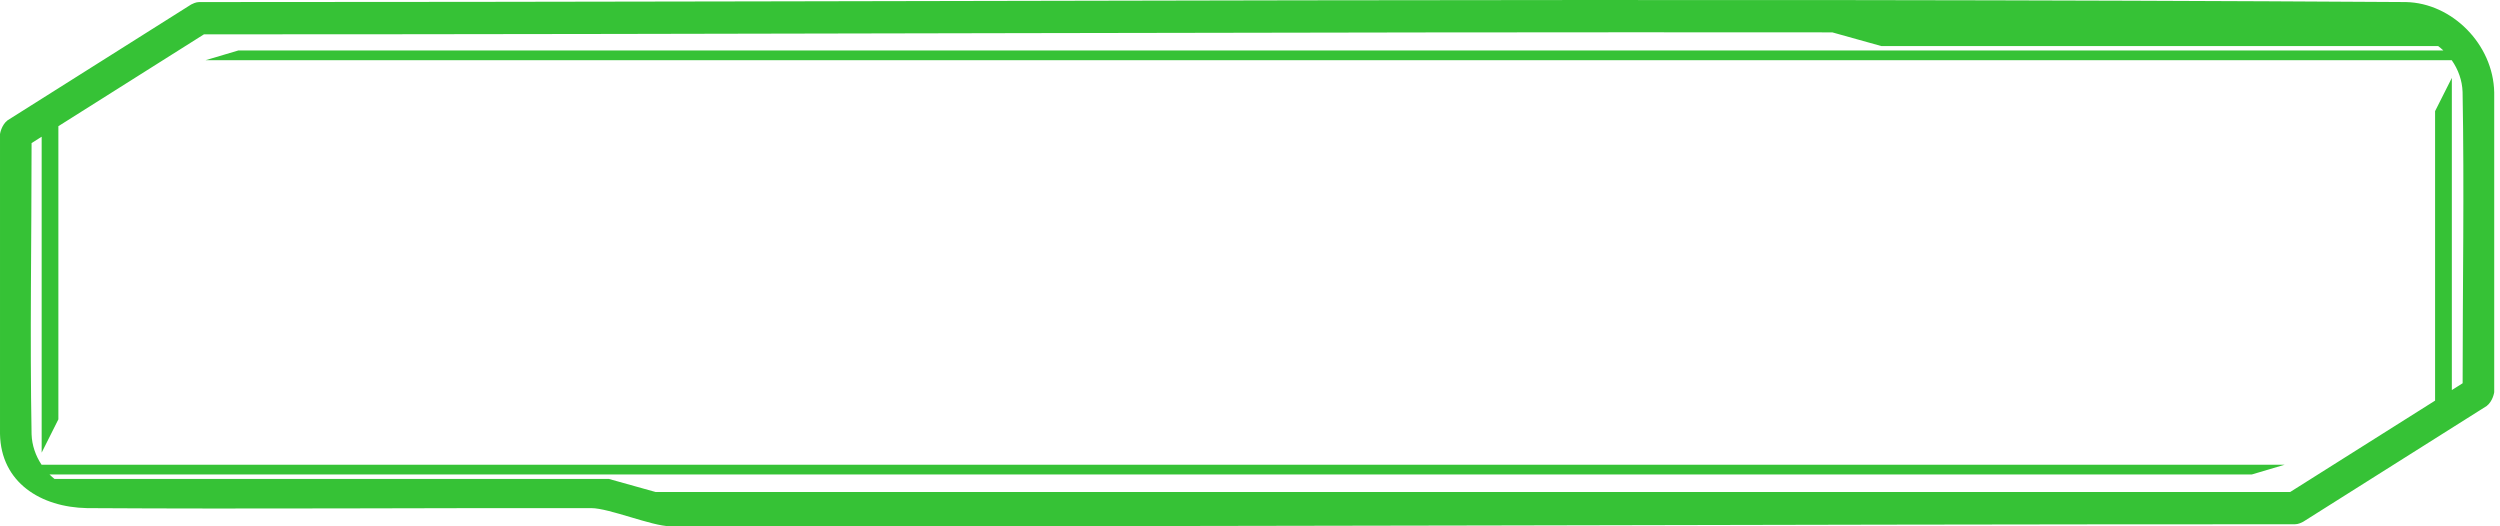 <svg clip-rule="evenodd" fill-rule="evenodd" stroke-linejoin="round" stroke-miterlimit="1.414" viewBox="0 0 57 12" xmlns="http://www.w3.org/2000/svg"><path d="m54.853.047c1.052.02 1.995.964 2.015 2.06v6.836s-.028.201-.171.313l-4.188 2.642c-.112.057-.148.051-.189.055-12.541 0-24.505.059-37.045.045-.406-.001-1.387-.412-1.793-.413-3.822-.006-7.676.024-11.498 0-1.052-.02-1.964-.582-1.984-1.692v-6.836s.028-.201.171-.313l4.188-2.642c.112-.057.148-.051.189-.055 16.769 0 33.537-.106 50.305 0zm-13.076.691c-12.375-.013-24.751.045-37.127.045l-3.319 2.094v6.684l-.381.759v-7.203l-.23.145c0 2.213-.04 4.426 0 6.639.008.251.092.491.228.695h51.142l-.749.222h-50.212c.036.036.073.069.112.101h12.639l1.066.298h37.271l3.303-2.083v-6.6l.382-.758v7.117l.246-.155c0-2.213.039-4.426-.001-6.639-.008-.263-.099-.515-.247-.726h-51.215l.748-.222h50.276c-.038-.036-.077-.069-.119-.101h-12.696l-1.117-.312z" fill="#36c236" fill-rule="nonzero"/></svg>